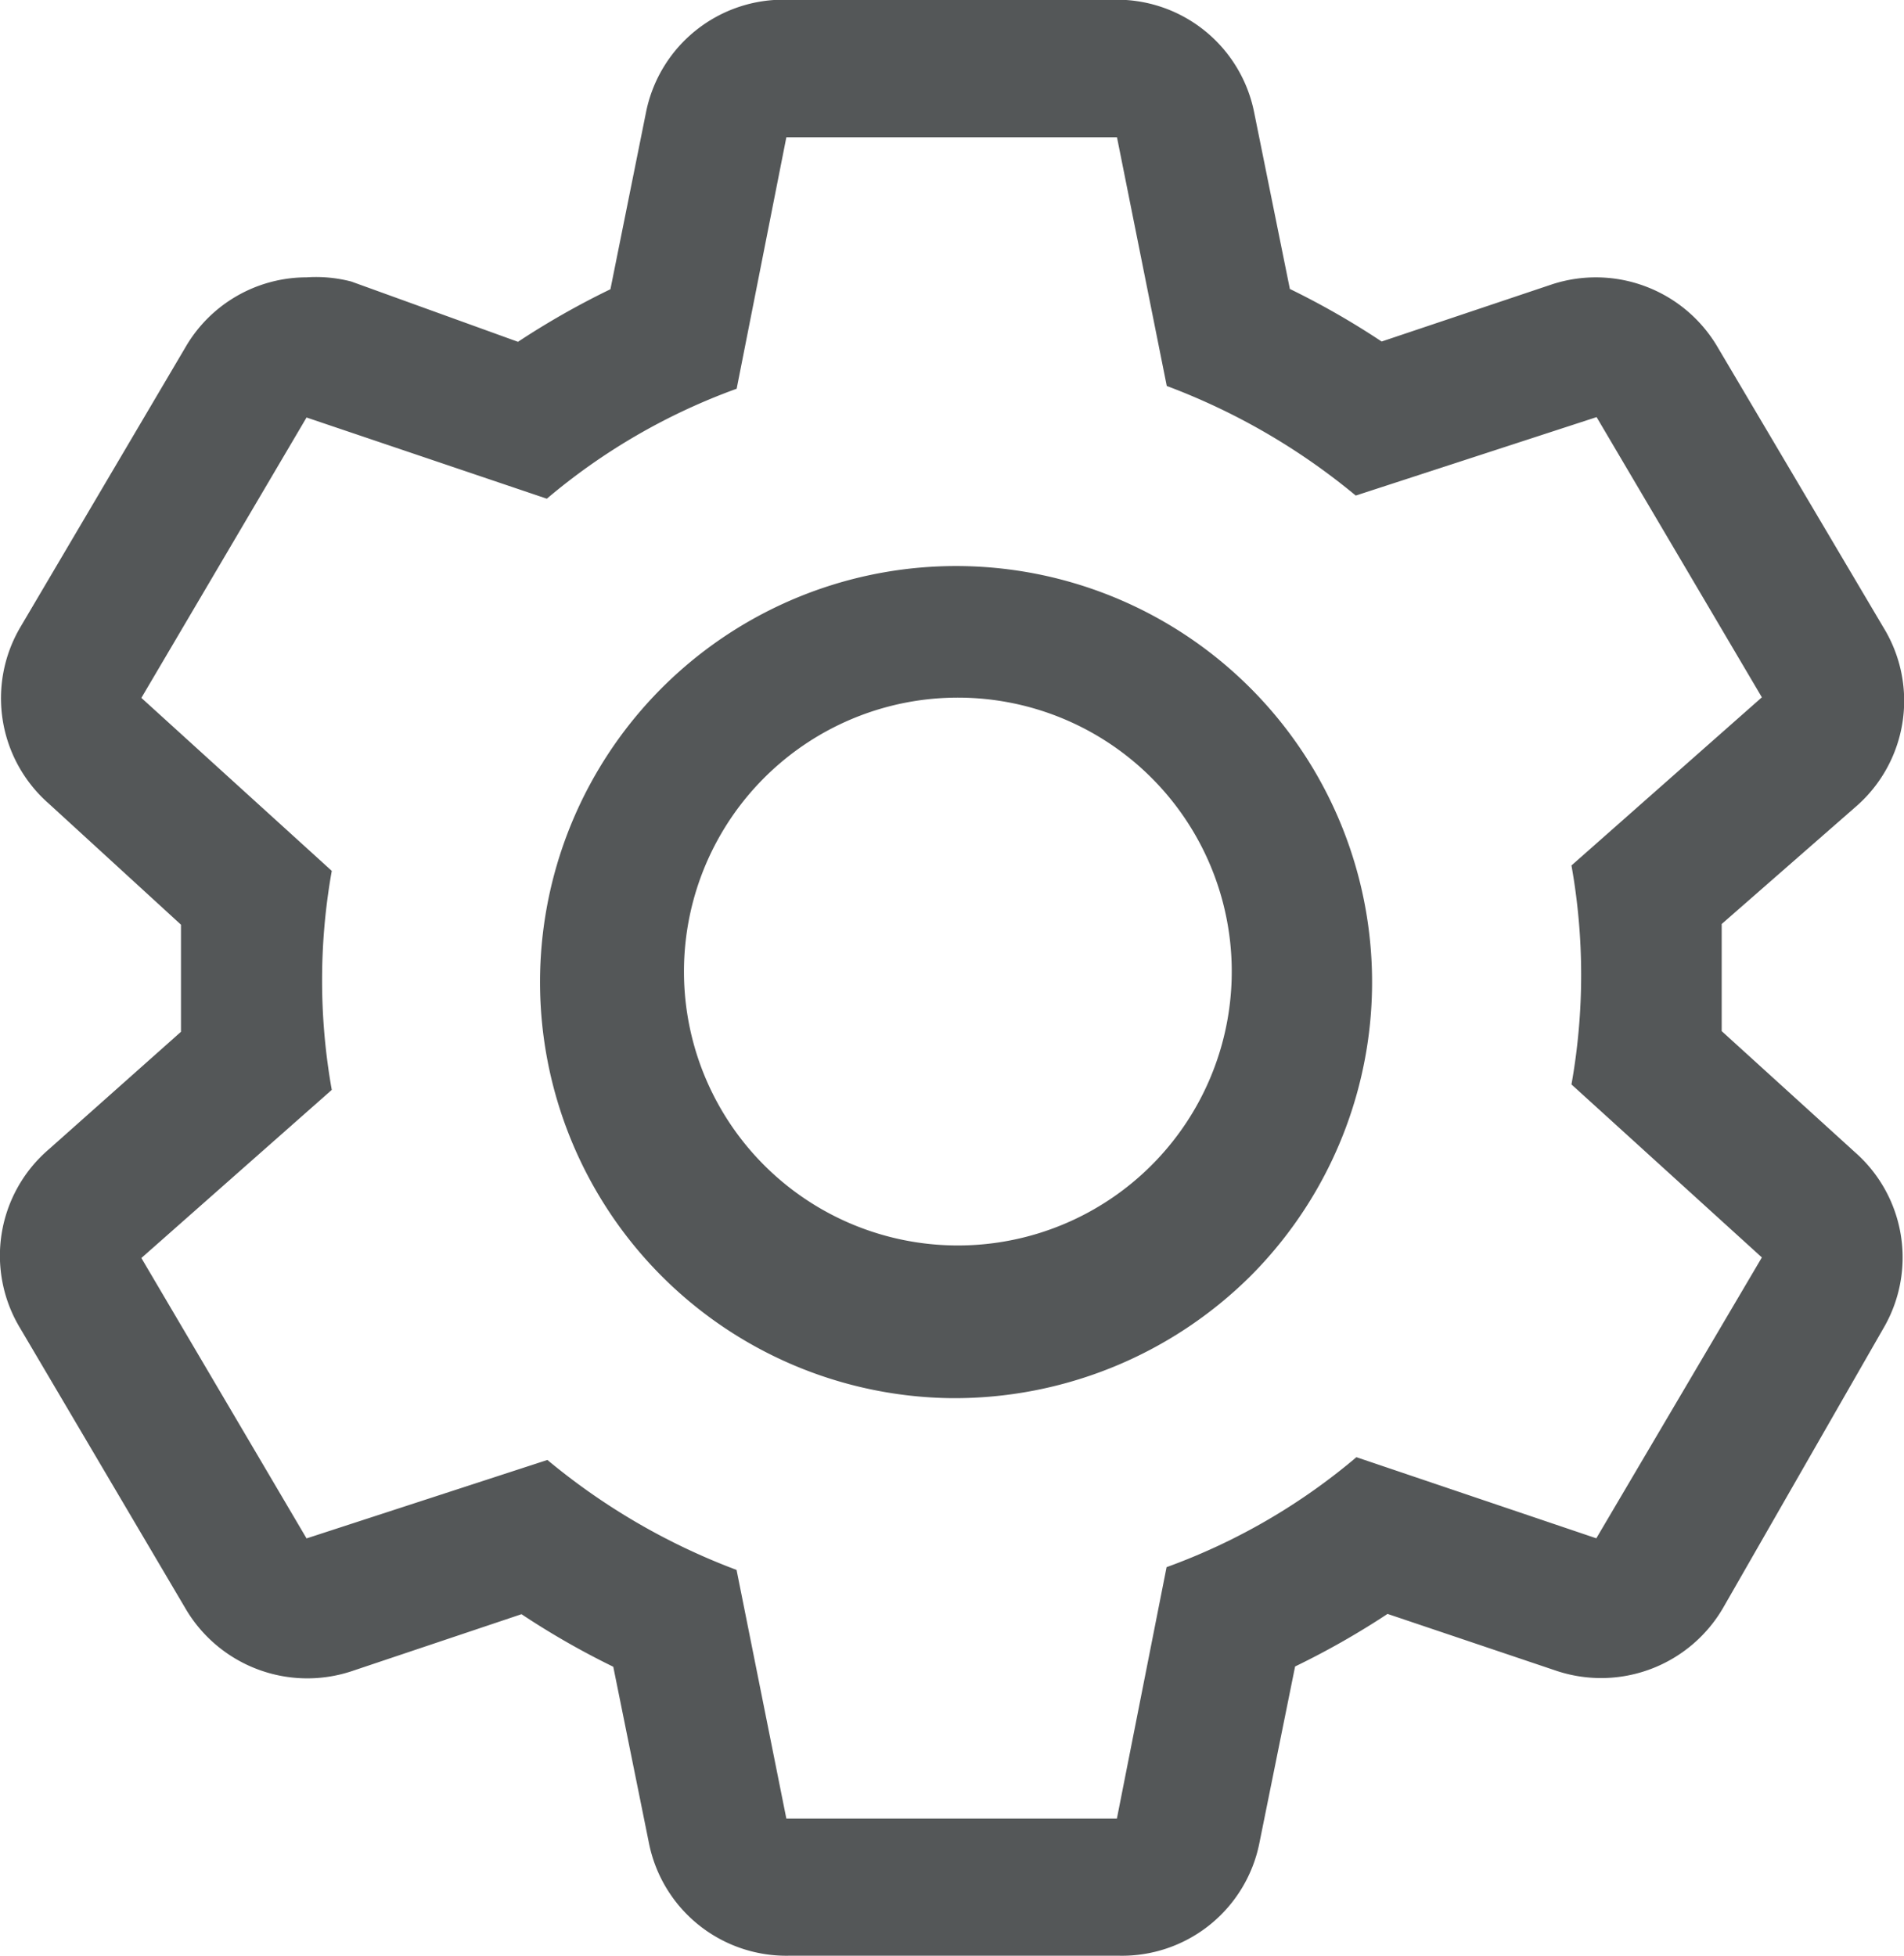 <svg xmlns="http://www.w3.org/2000/svg" width="20" height="20.542" viewBox="0 0 20 20.542">
  <g id="settings" transform="translate(-2.715 -2.295)">
    <path id="Path_2694" data-name="Path 2694" d="M20.8,13.125V12l1.413-1.236A1.471,1.471,0,0,0,22.5,8.887L20.759,5.944a1.483,1.483,0,0,0-1.743-.662l-1.788.6a8.35,8.35,0,0,0-.964-.552l-.375-1.854a1.471,1.471,0,0,0-1.471-1.184H10.974A1.471,1.471,0,0,0,9.5,3.479L9.127,5.333a8.446,8.446,0,0,0-.971.552L6.405,5.252a1.471,1.471,0,0,0-.47-.044,1.471,1.471,0,0,0-1.273.736L2.926,8.887a1.471,1.471,0,0,0,.3,1.847l1.39,1.273v1.125l-1.39,1.236a1.471,1.471,0,0,0-.3,1.876l1.736,2.943a1.483,1.483,0,0,0,1.743.662l1.788-.6a8.351,8.351,0,0,0,.964.552l.375,1.854A1.471,1.471,0,0,0,11,22.836h3.473a1.471,1.471,0,0,0,1.471-1.184l.375-1.854a8.447,8.447,0,0,0,.971-.552l1.781.6a1.483,1.483,0,0,0,1.743-.662L22.5,16.244a1.471,1.471,0,0,0-.3-1.847Zm-1.317,5.327L16.963,17.6a6.518,6.518,0,0,1-1.994,1.155l-.522,2.641H10.975l-.523-2.612a6.886,6.886,0,0,1-1.987-1.155l-2.53.824L4.2,15.508l2-1.766a6.548,6.548,0,0,1,0-2.3l-2-1.817L5.935,6.68l2.524.853a6.518,6.518,0,0,1,1.994-1.155l.522-2.641h3.473l.523,2.612A6.886,6.886,0,0,1,16.956,7.5l2.53-.824,1.736,2.943-2,1.766a6.548,6.548,0,0,1,0,2.3l2,1.817Z" fill="#545758"/>
    <path id="Path_2695" data-name="Path 2695" d="M15.664,20.079A4.37,4.37,0,1,1,18.8,18.8,4.414,4.414,0,0,1,15.664,20.079Zm0-7.357a2.877,2.877,0,1,0,2.1.842,2.877,2.877,0,0,0-2.1-.842Z" transform="translate(-2.953 -3.099)" fill="#545758"/>
  </g>
</svg>
